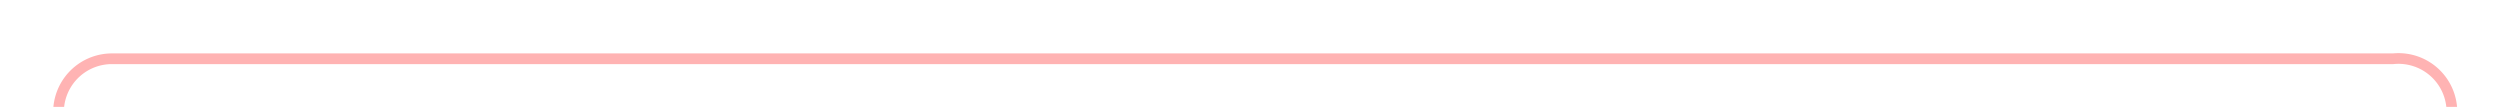 ﻿<?xml version="1.0" encoding="utf-8"?>
<svg version="1.1" xmlns:xlink="http://www.w3.org/1999/xlink" width="234px" height="10px" preserveAspectRatio="xMinYMid meet" viewBox="221 86  234 8" xmlns="http://www.w3.org/2000/svg">
  <path d="M 226.5 114  L 226.5 95  A 5 5 0 0 1 231.5 90.5 L 445 90.5  A 5 5 0 0 1 450.5 95.5 L 450.5 109  A 5 5 0 0 0 455.5 114.5 L 464 114.5  " stroke-width="1" stroke="#ff0000" fill="none" stroke-opacity="0.298" />
  <path d="M 463 109  L 463 120  L 464 120  L 464 109  L 463 109  Z " fill-rule="nonzero" fill="#ff0000" stroke="none" fill-opacity="0.298" />
</svg>